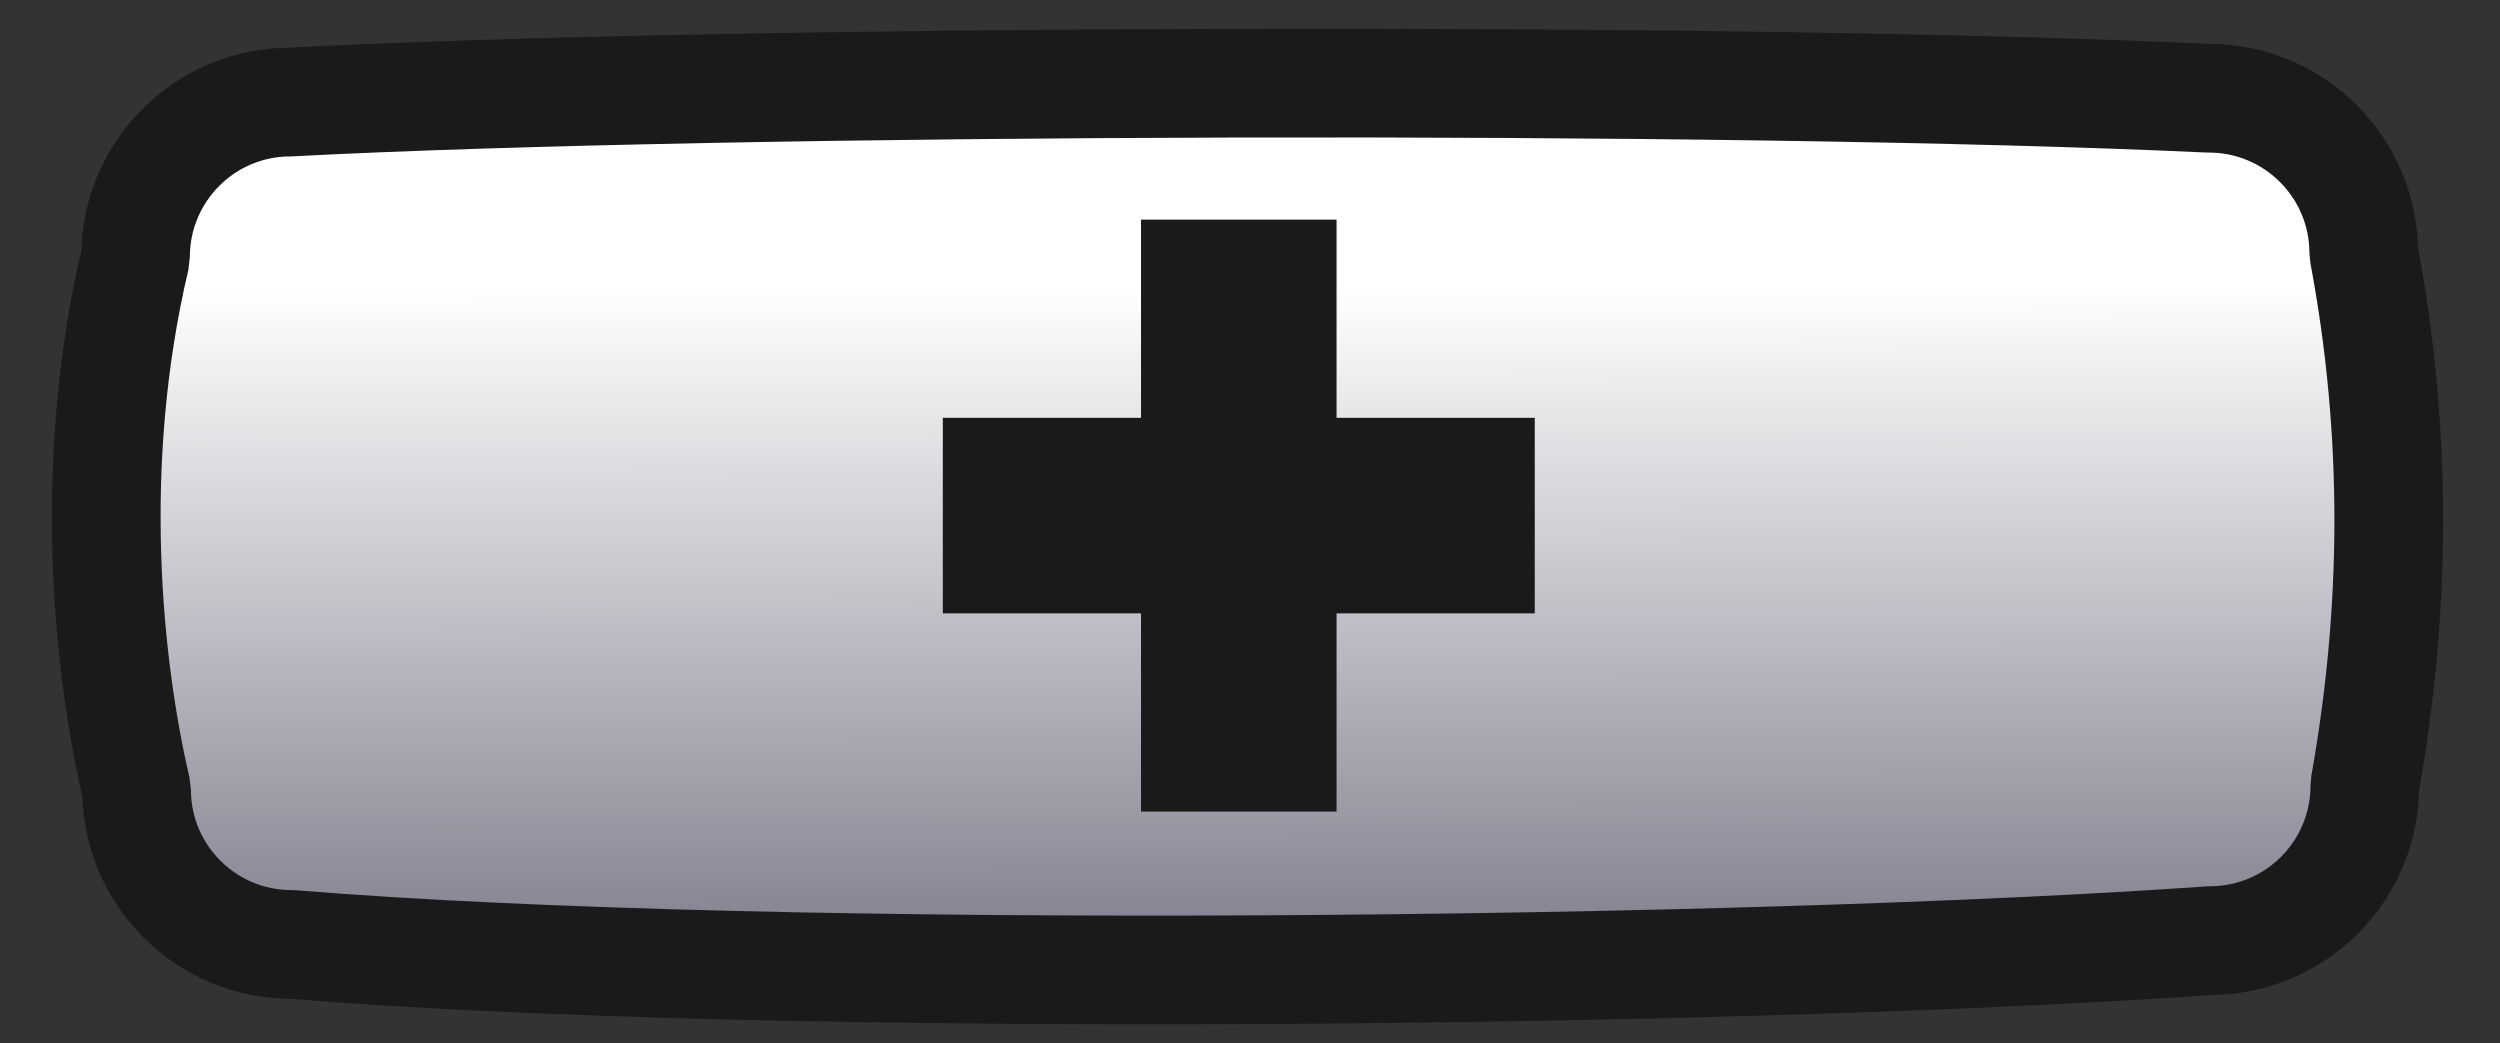 <?xml version="1.0" encoding="UTF-8" standalone="no"?>
<!-- Created using Krita: https://krita.org -->

<svg
   width="86.25pt"
   height="36pt"
   viewBox="0 0 86.25 36"
   version="1.1"
   id="svg2"
   sodipodi:docname="start-pressed.svg"
   inkscape:version="1.3.2 (091e20ef0f, 2023-11-25, custom)"
   xmlns:inkscape="http://www.inkscape.org/namespaces/inkscape"
   xmlns:sodipodi="http://sodipodi.sourceforge.net/DTD/sodipodi-0.dtd"
   xmlns="http://www.w3.org/2000/svg"
   xmlns:svg="http://www.w3.org/2000/svg">
  <rect x="0" y="0" width="86.25" height="36" fill="#333333" stroke="none"/>
  <sodipodi:namedview
     id="namedview2"
     pagecolor="#ffffff"
     bordercolor="#000000"
     borderopacity="0.25"
     inkscape:showpageshadow="2"
     inkscape:pageopacity="0.0"
     inkscape:pagecheckerboard="0"
     inkscape:deskcolor="#d1d1d1"
     inkscape:document-units="pt"
     inkscape:zoom="4.0581781"
     inkscape:cx="29.077088"
     inkscape:cy="21.684608"
     inkscape:window-width="1920"
     inkscape:window-height="1054"
     inkscape:window-x="0"
     inkscape:window-y="0"
     inkscape:window-maximized="1"
     inkscape:current-layer="svg2" />
  <defs
     id="defs2">
    <linearGradient
       id="gradient0"
       gradientUnits="objectBoundingBox"
       x1="0.445"
       y1="0.233"
       x2="0.45"
       y2="1.082"
       spreadMethod="pad">
      <stop
         stop-color="#ffffff"
         offset="0"
         stop-opacity="1"
         id="stop1" />
      <stop
         stop-color="#6b6a7b"
         offset="1"
         stop-opacity="1"
         id="stop2" />
    </linearGradient>
  </defs>
  <path
     id="shape0"
     fill="url(#gradient0)"
     fill-rule="evenodd"
     stroke="#1a1a1a"
     stroke-width="3.75"
     stroke-linecap="square"
     stroke-linejoin="bevel"
     d="M6.37 0.586C21.438 -0.178 56.147 -0.212 72.558 0.586C75.509 0.586 77.902 2.978 77.902 5.93C79.066 12.184 78.987 18.3 77.902 24.305C77.902 27.256 75.509 29.648 72.558 29.648C56.709 30.735 23.219 31.061 6.37 29.648C3.419 29.648 1.027 27.256 1.027 24.305C0.053 20.099 -0.688 13.098 1.027 5.93C1.027 2.978 3.419 0.586 6.37 0.586Z"
     sodipodi:nodetypes="ccccccccc"
     transform="matrix(1 -0.002 0.002 1 3.636 2.948)" />
  <rect
     style="fill:#1a1a1a;fill-opacity:1;stroke-width:2.125"
     id="rect1"
     width="20.422"
     height="6.746"
     x="32.527"
     y="14.415" />
  <rect
     style="fill:#1a1a1a;fill-opacity:1;stroke-width:2.125"
     id="rect1-3"
     width="20.422"
     height="6.746"
     x="7.577"
     y="-46.111"
     transform="rotate(90)" />
</svg>
